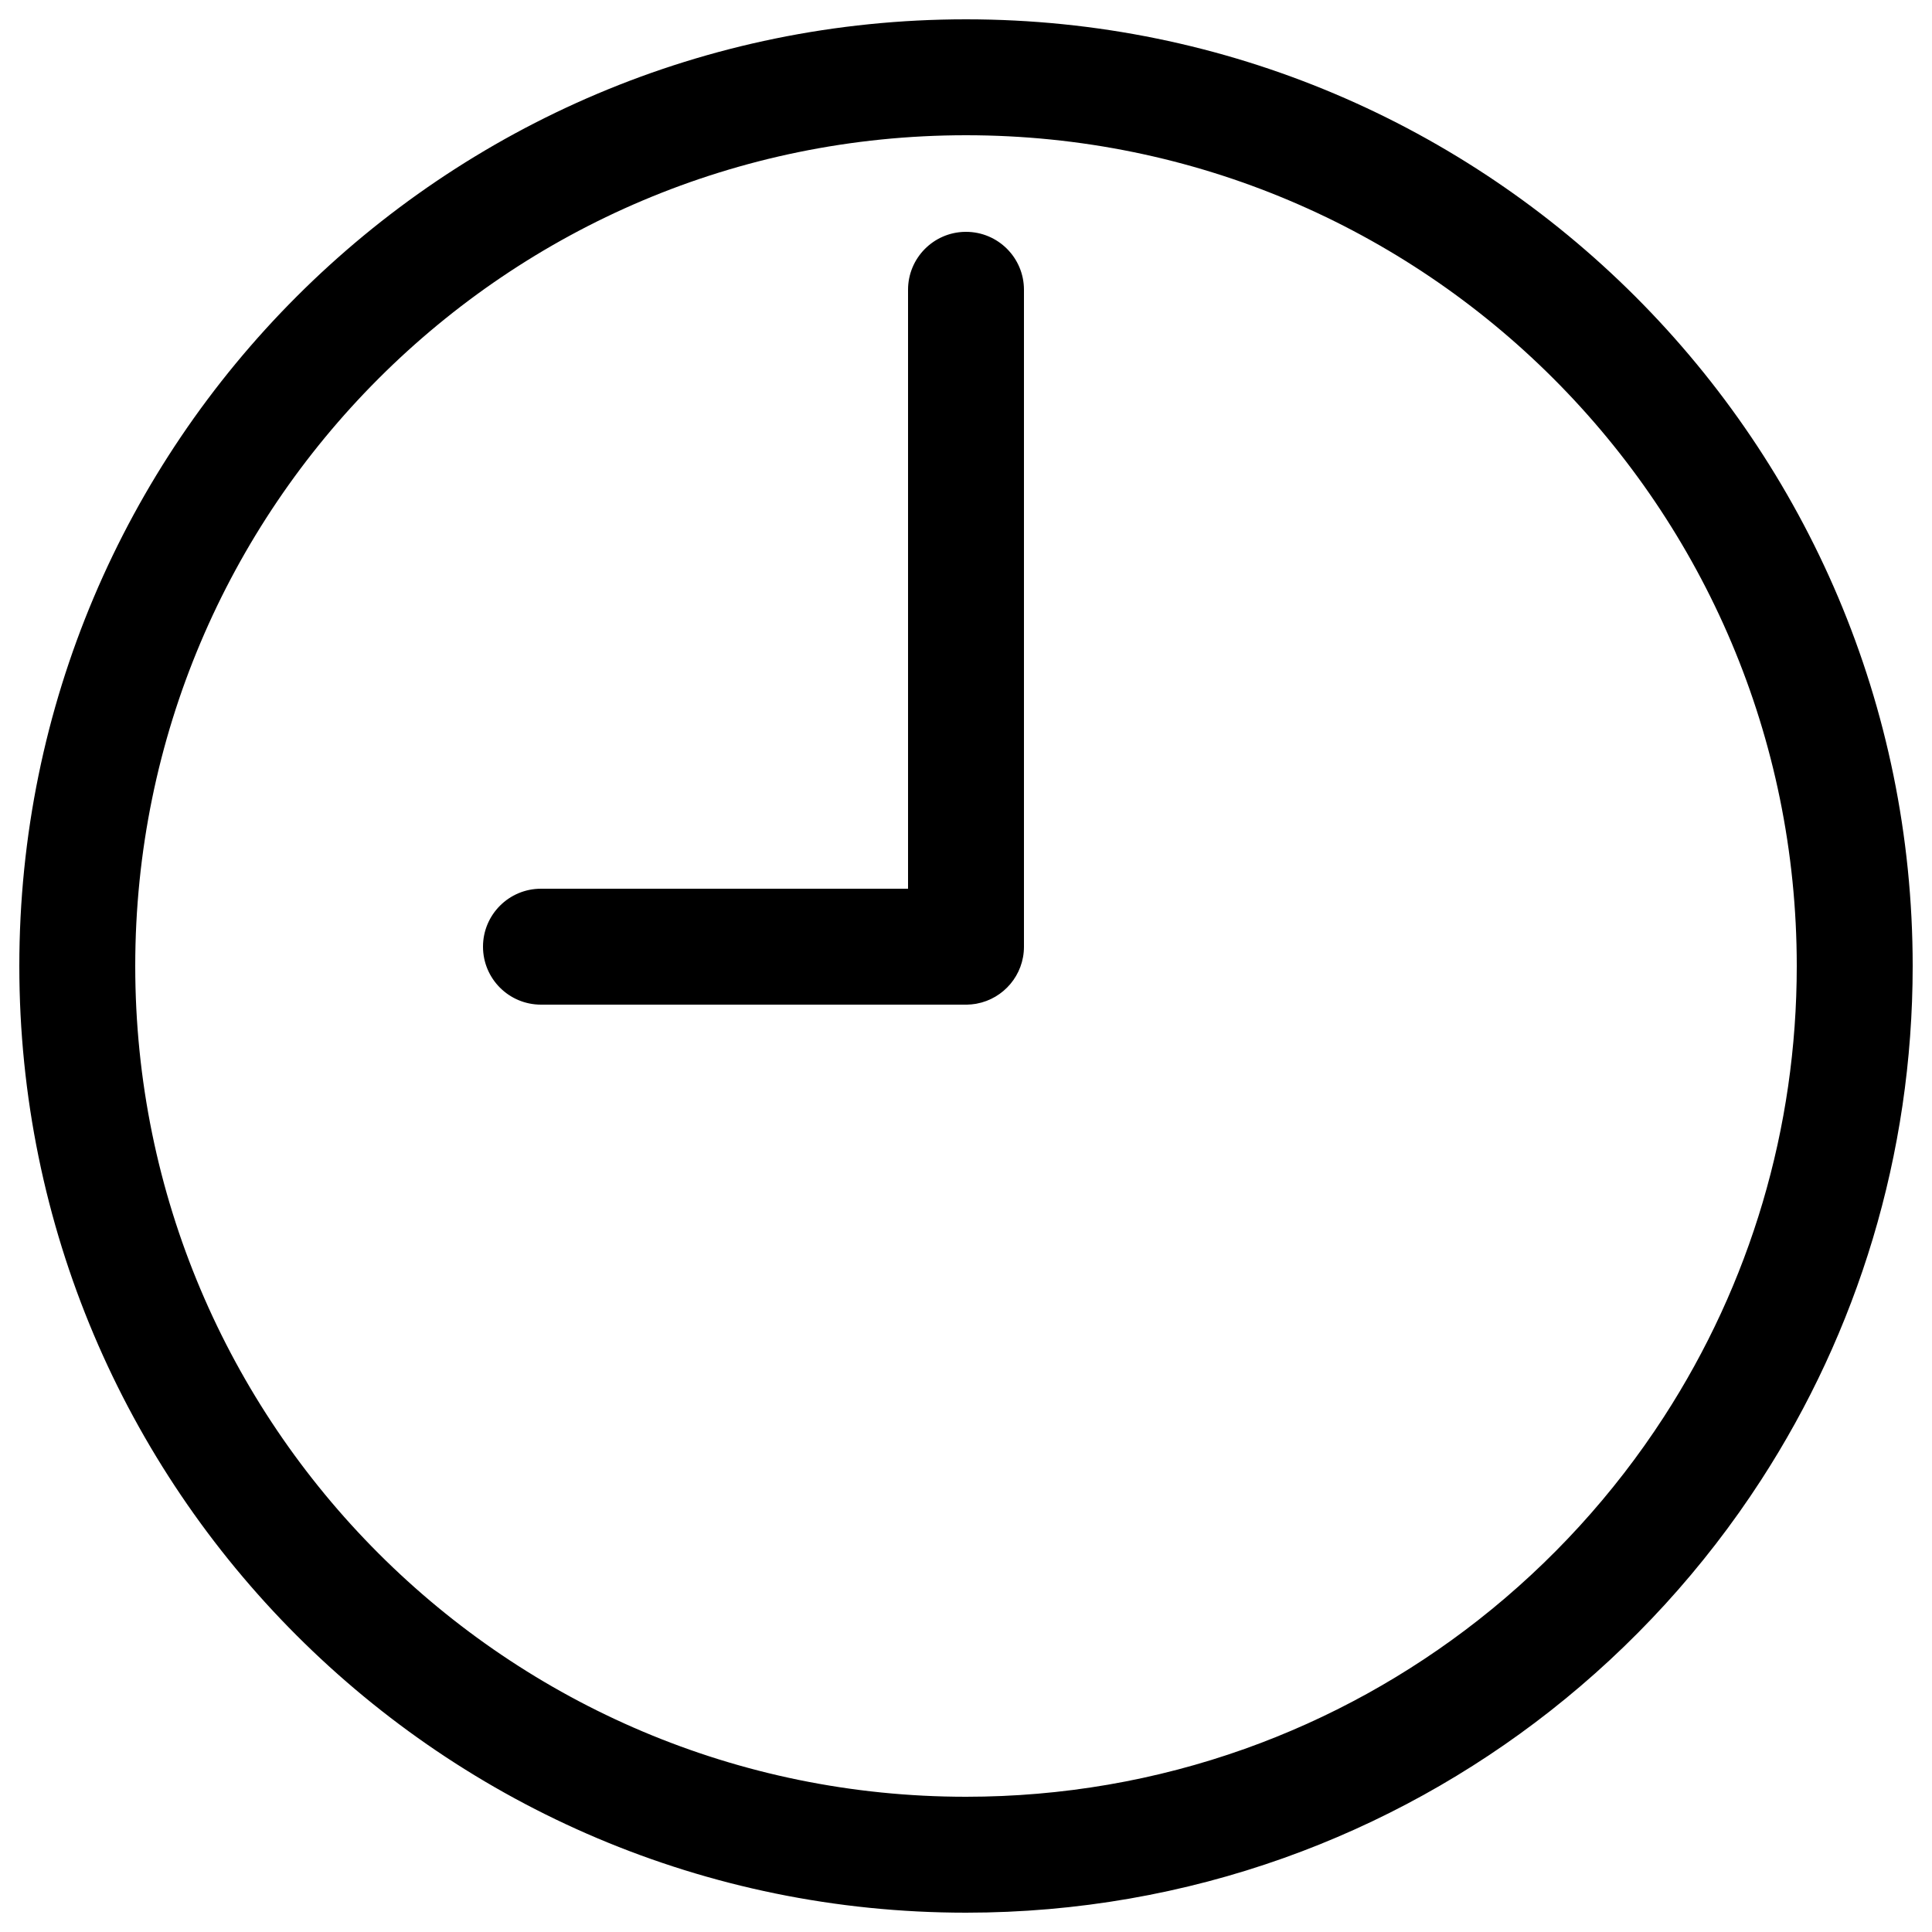 <?xml version="1.0" encoding="UTF-8"?>
<svg width="500px" height="500px" viewBox="0 0 500 500" version="1.1" xmlns="http://www.w3.org/2000/svg" xmlns:xlink="http://www.w3.org/1999/xlink">
    <title>clock</title>
    <g id="clock" stroke="none" stroke-width="1" fill="none" fill-rule="evenodd">
        <path d="M250,5 C385.31,5 495,114.69 495,250 C495,299.046 480.588,344.725 455.769,383.035 C440.983,405.858 422.503,426.066 401.176,442.811 C380.586,458.977 357.341,471.917 332.205,480.868 C306.509,490.018 278.836,495 250,495 C114.69,495 5,385.31 5,250 C5,114.69 114.69,5 250,5 Z M250,35 C131.259,35 35,131.259 35,250 C35,368.741 131.259,465 250,465 C274.912,465 299.203,460.774 322.141,452.606 C343.994,444.825 364.416,433.531 382.649,419.215 C401.407,404.487 417.629,386.731 430.591,366.724 C452.939,332.228 465,292.046 465,250 C465,131.259 368.741,35 250,35 Z M139.999,260 C131.715,260 125,253.286 125,245 C125,236.716 131.717,230 139.999,230 L235,230 L235,74.992 C235,66.817 241.545,60.17 249.686,60.003 L250,60 C258.284,60 265,66.712 265,74.992 L265,245.008 C265,252.345 259.729,258.45 252.763,259.746 L252.463,259.799 C251.762,259.915 251.045,259.982 250.315,259.997 L250,260 L139.999,260 Z" fill="#000000" fill-rule="nonzero"></path>
    </g>
</svg>
